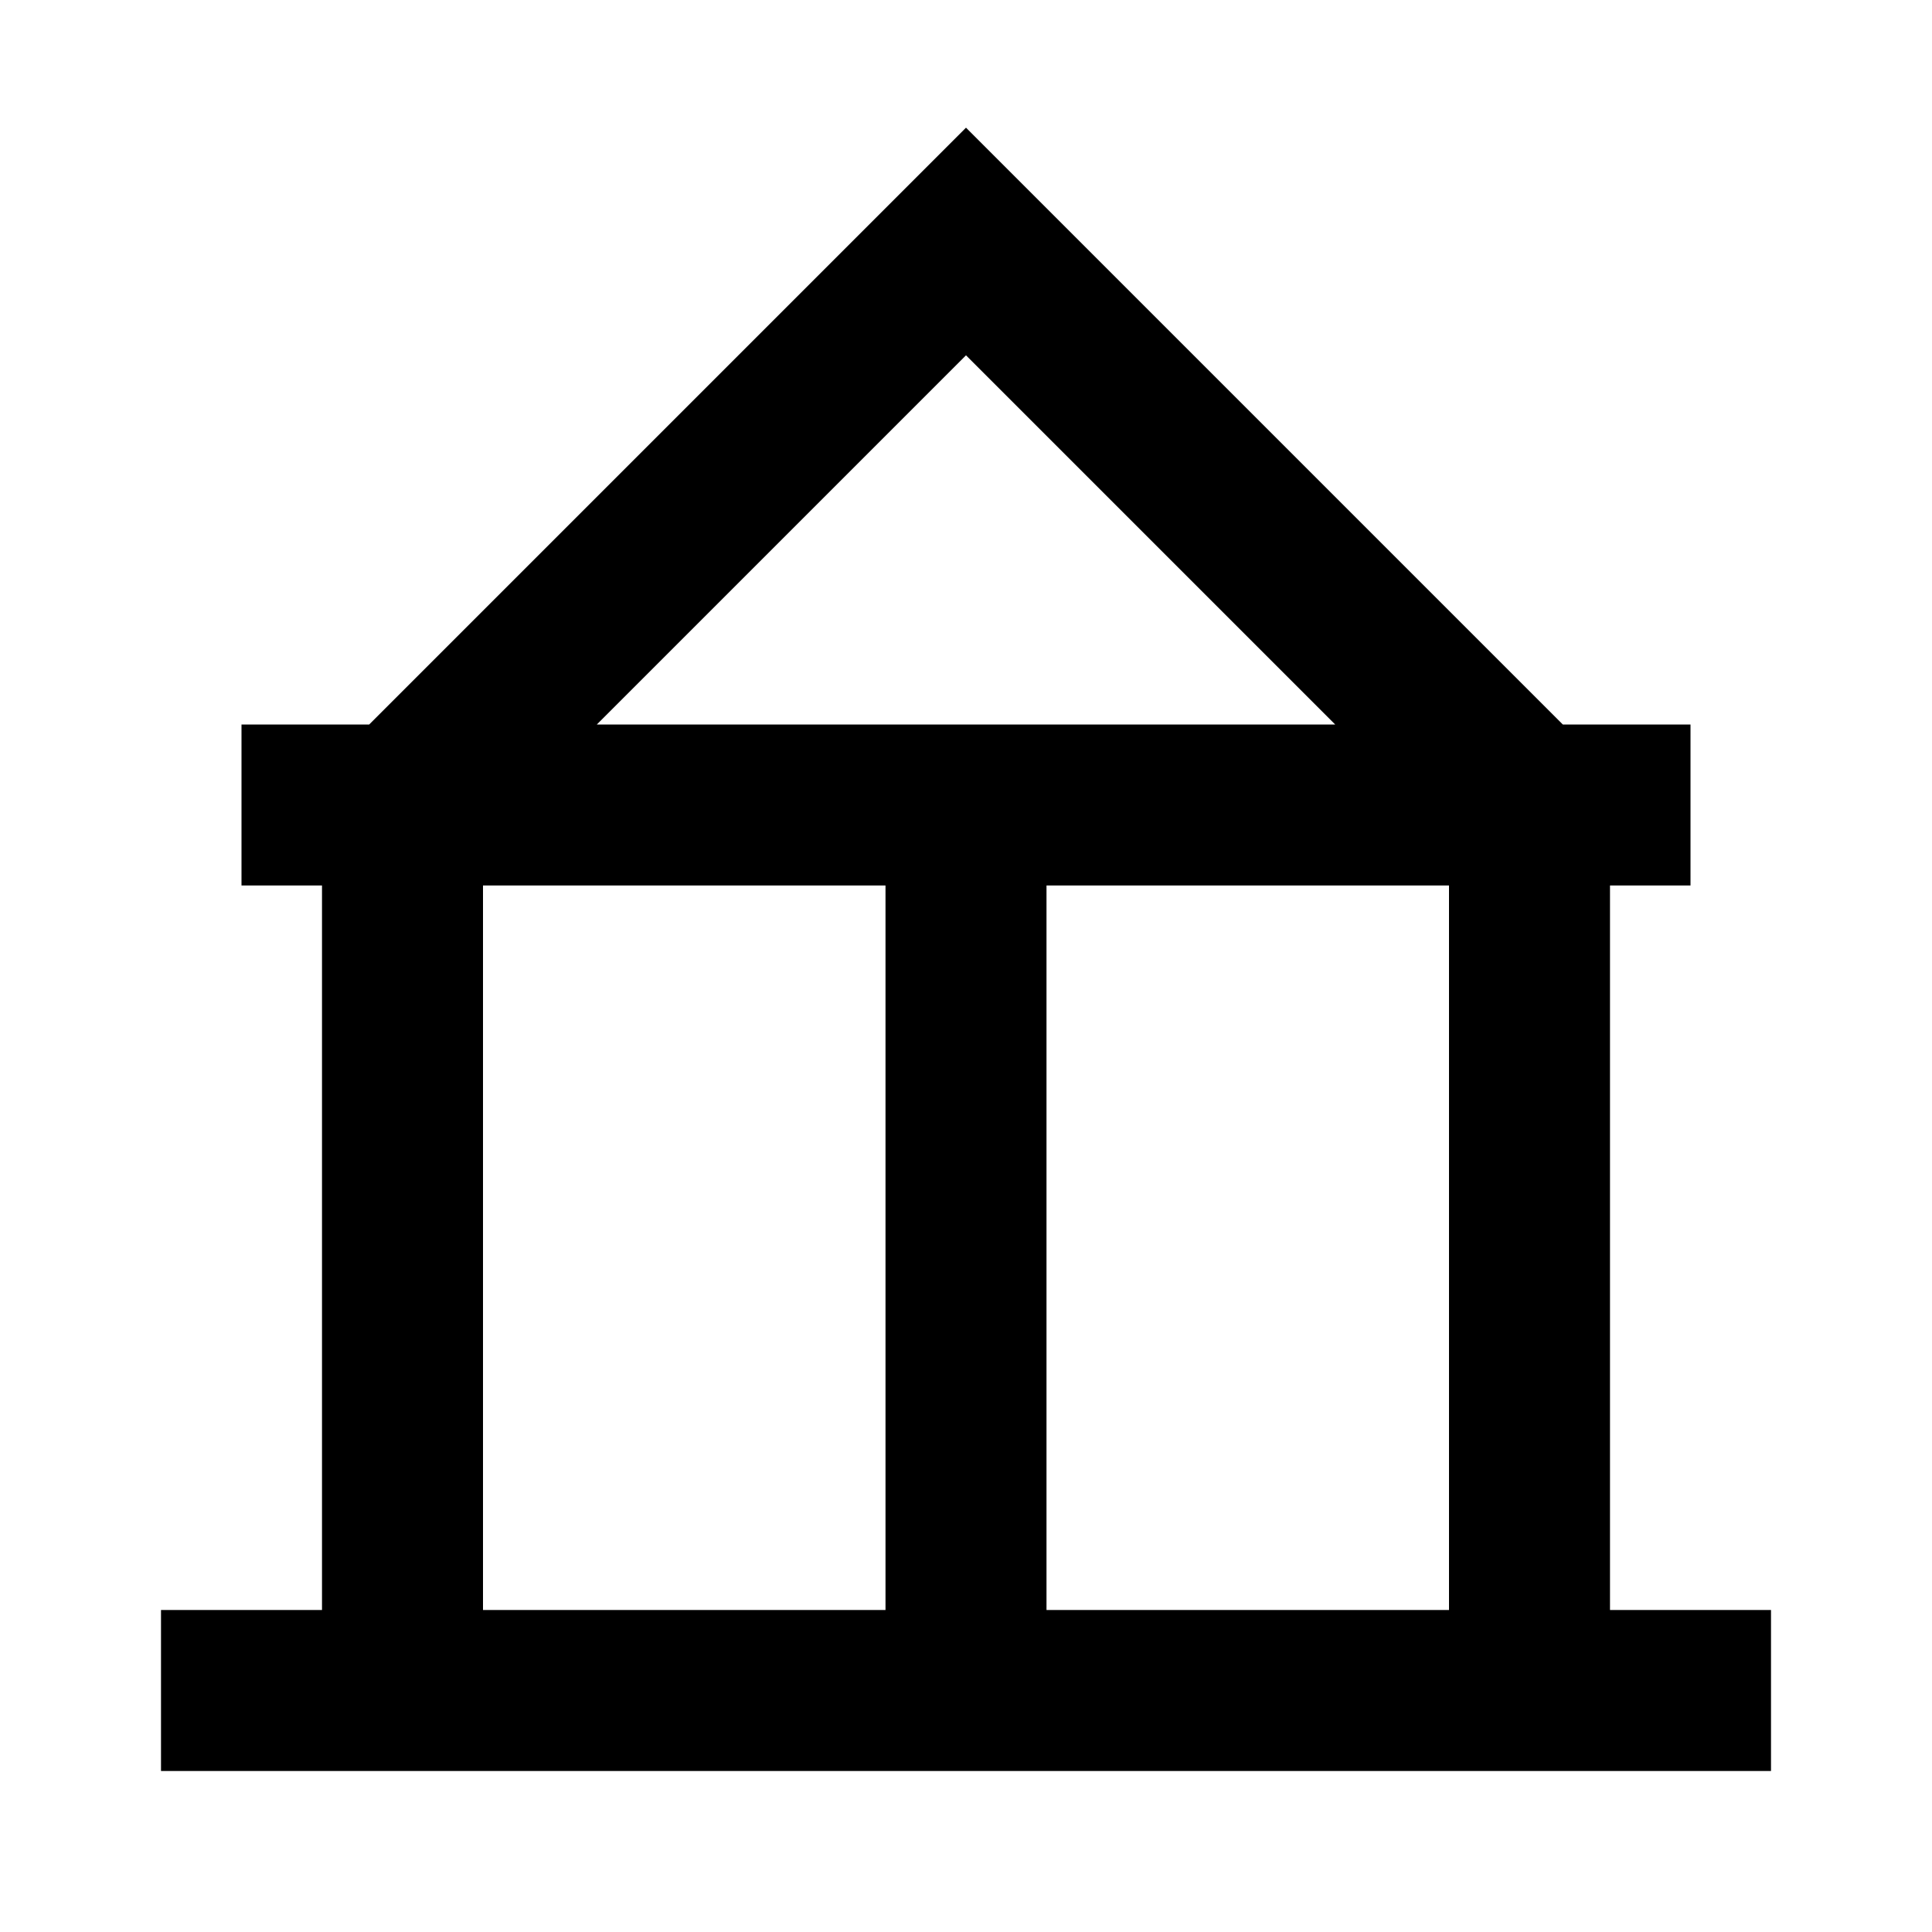 <svg width="24" height="24" viewBox="0 0 24 24" fill="none" xmlns="http://www.w3.org/2000/svg">
    <path
        d="M12 1.586L19.414 9H21V11H20V20H22V22H2V20H4V11H3V9H4.586L12 1.586ZM6 11V20H11V11H6ZM13 11V20H18V11H13ZM16.586 9L12 4.414L7.414 9H16.586Z"
        fill="black" />
</svg>